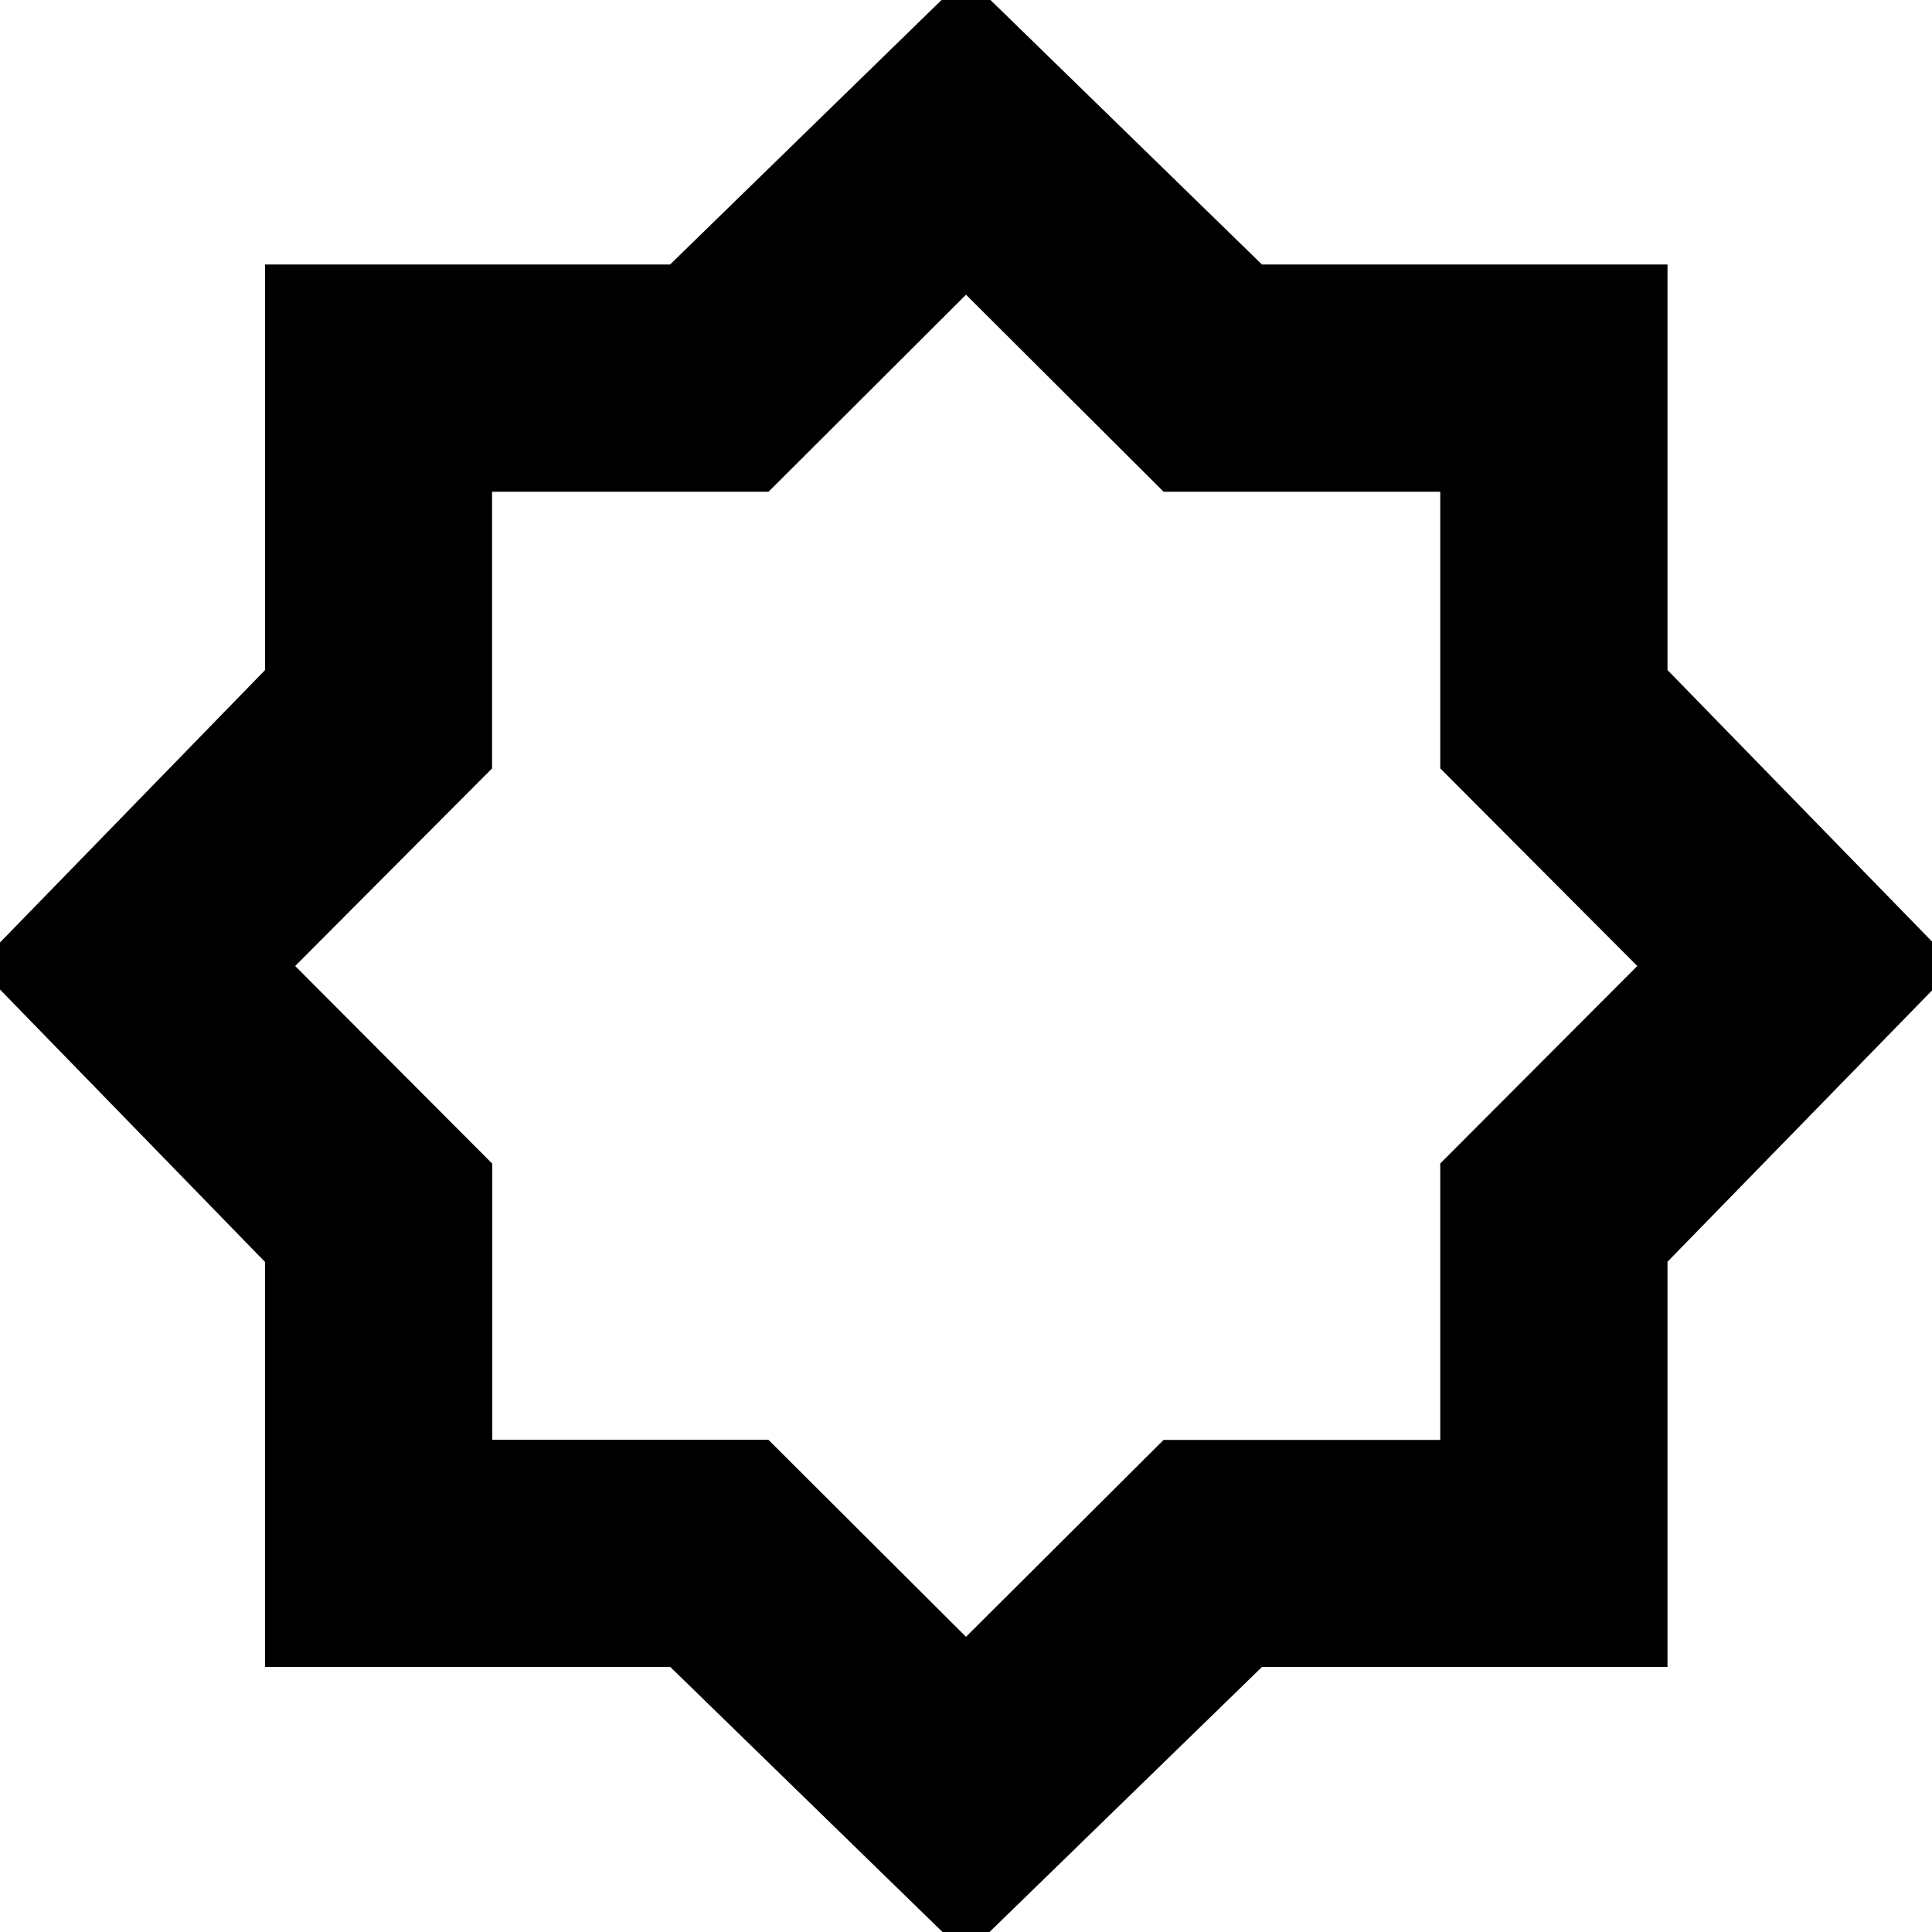 <svg xmlns="http://www.w3.org/2000/svg" height="24" viewBox="0 96 960 960" width="24"><path d="M480 1067.37 333.051 924.29H131.674V723.043L-11.369 576 131.71 428.951V227.435h201.247L480 84.152l147.053 143.274h201.521v201.521L971.848 576 828.57 722.949v201.377H627.043L480 1067.37Zm.239-491.609ZM480 909.326l98.189-97.84h137.466V674.119L813.565 576l-97.91-98.189V340.345H578.189L480 242.435l-98.119 97.91H244.514v137.466L146.674 576l97.939 98.218v137.169h137.169L480 909.326Z"/></svg>